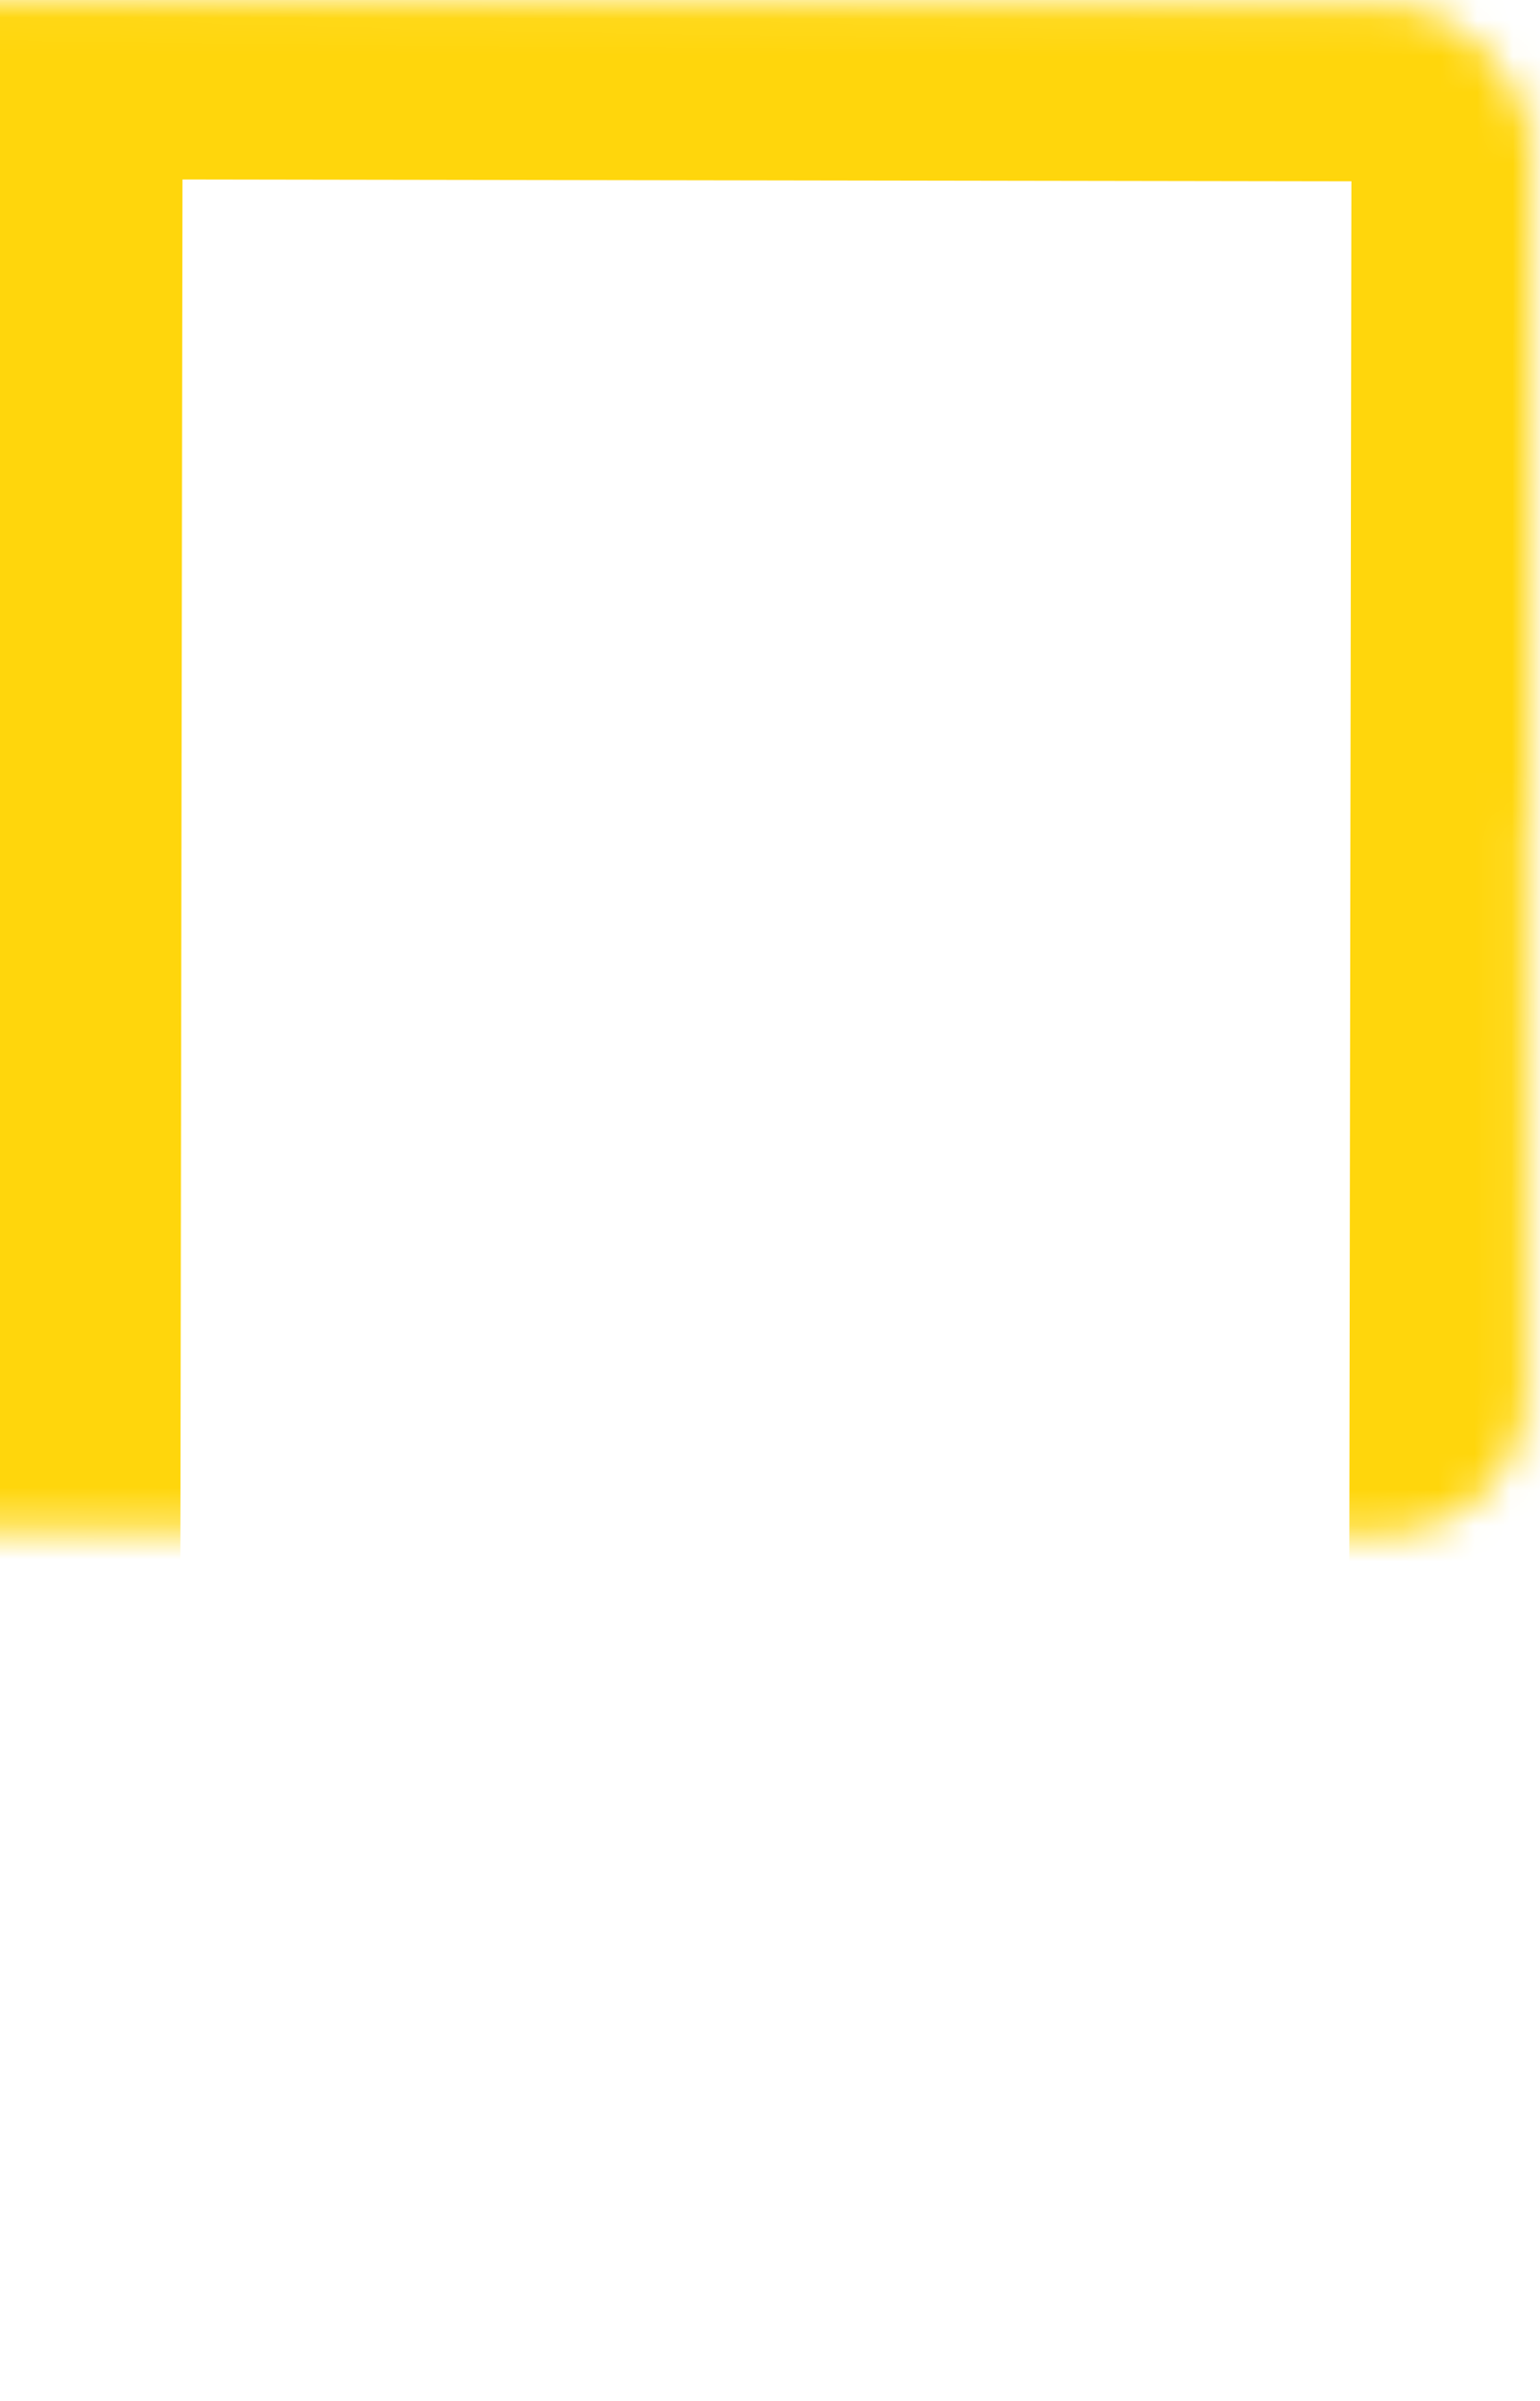 <svg width="43" height="67" viewBox="0 0 43 67" fill="none" xmlns="http://www.w3.org/2000/svg">
<mask id="path-1-inside-1_118_3122" fill="white">
<rect x="42.742" y="0.066" width="66.587" height="42.639" rx="4" transform="rotate(90.088 42.742 0.066)"/>
</mask>
<rect x="42.742" y="0.066" width="66.587" height="42.639" rx="4" transform="rotate(90.088 42.742 0.066)" stroke="#FFD60C" stroke-width="10" mask="url(#path-1-inside-1_118_3122)"/>
</svg>
